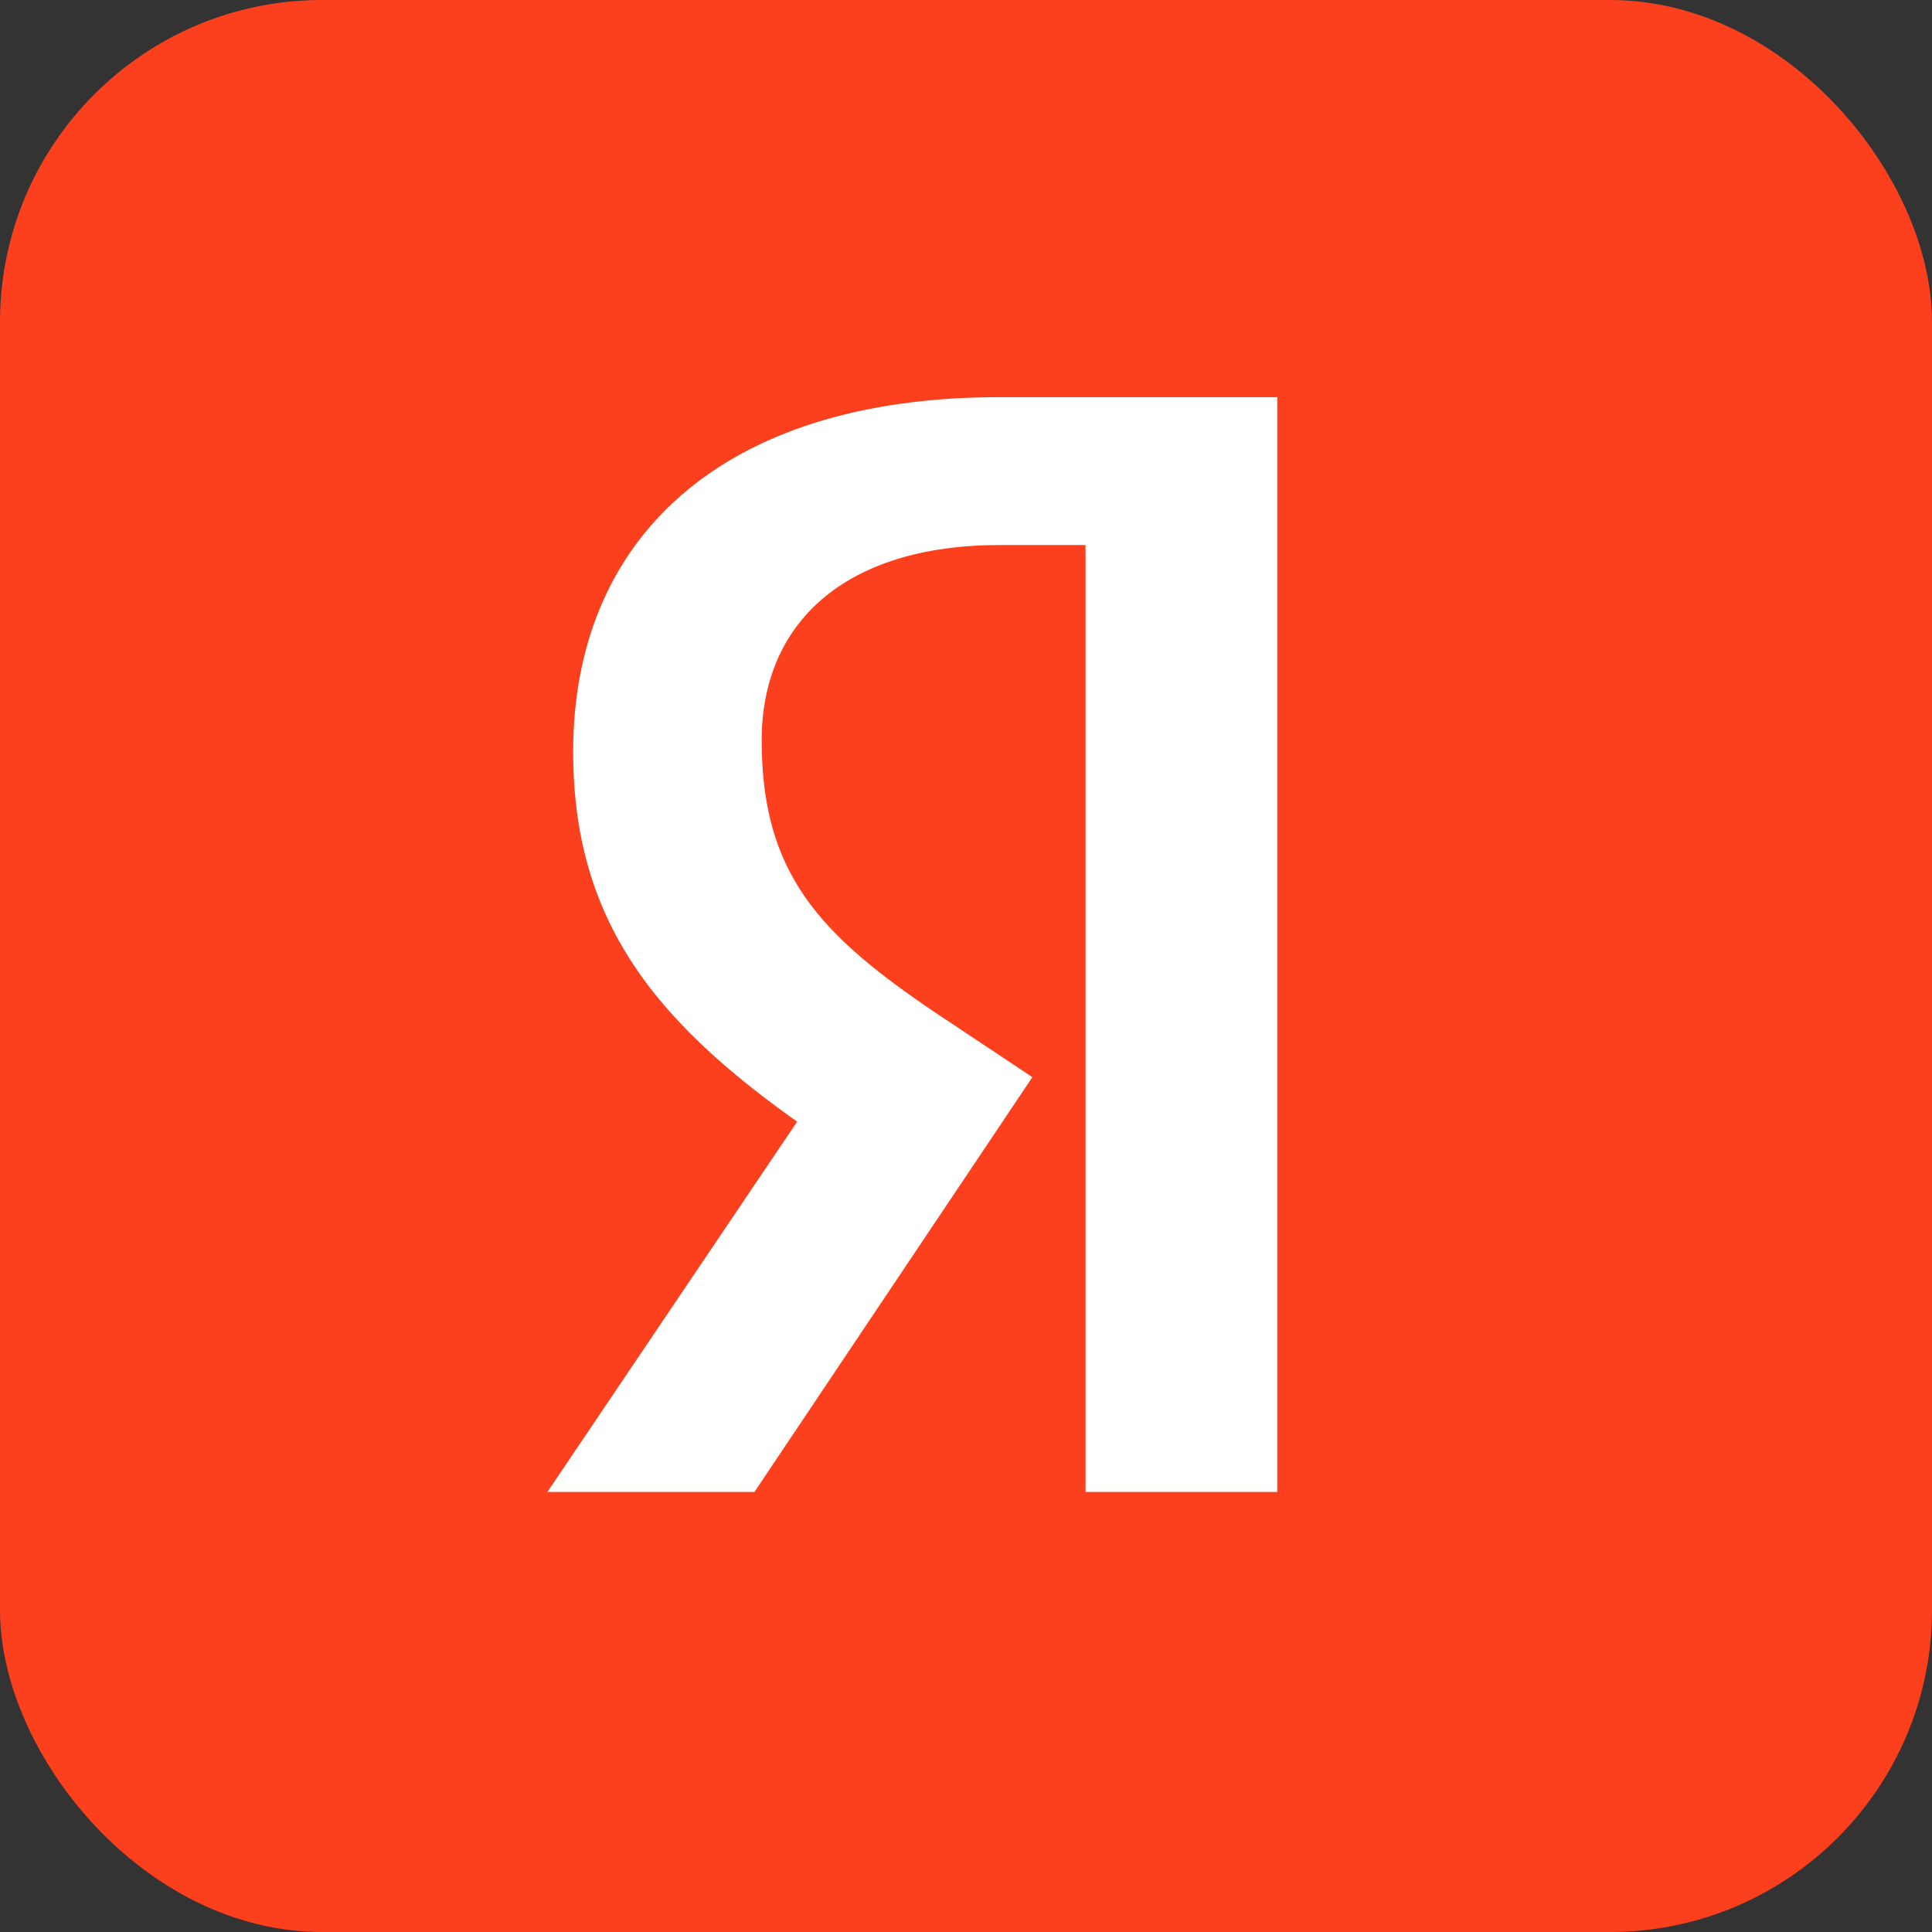 <svg width="48" height="48" viewBox="0 0 48 48" fill="none" xmlns="http://www.w3.org/2000/svg">
<rect x="0" y="0" width="48" height="48" fill="#333333" stroke="none"/>
<rect width="48" height="48" rx="8" fill="#FC3F1D"/>
<path d="M26.99 37.067H31.733V9.867H24.828C17.883 9.867 14.24 13.421 14.24 18.674C14.24 23.207 16.602 25.763 20.785 28.539L23.327 30.217L20.065 27.481L13.6 37.067H18.744L25.649 26.762L23.247 25.164C20.345 23.207 18.924 21.689 18.924 18.394C18.924 15.498 20.965 13.541 24.848 13.541H26.97V37.067H26.99Z" fill="white"/>
</svg>

